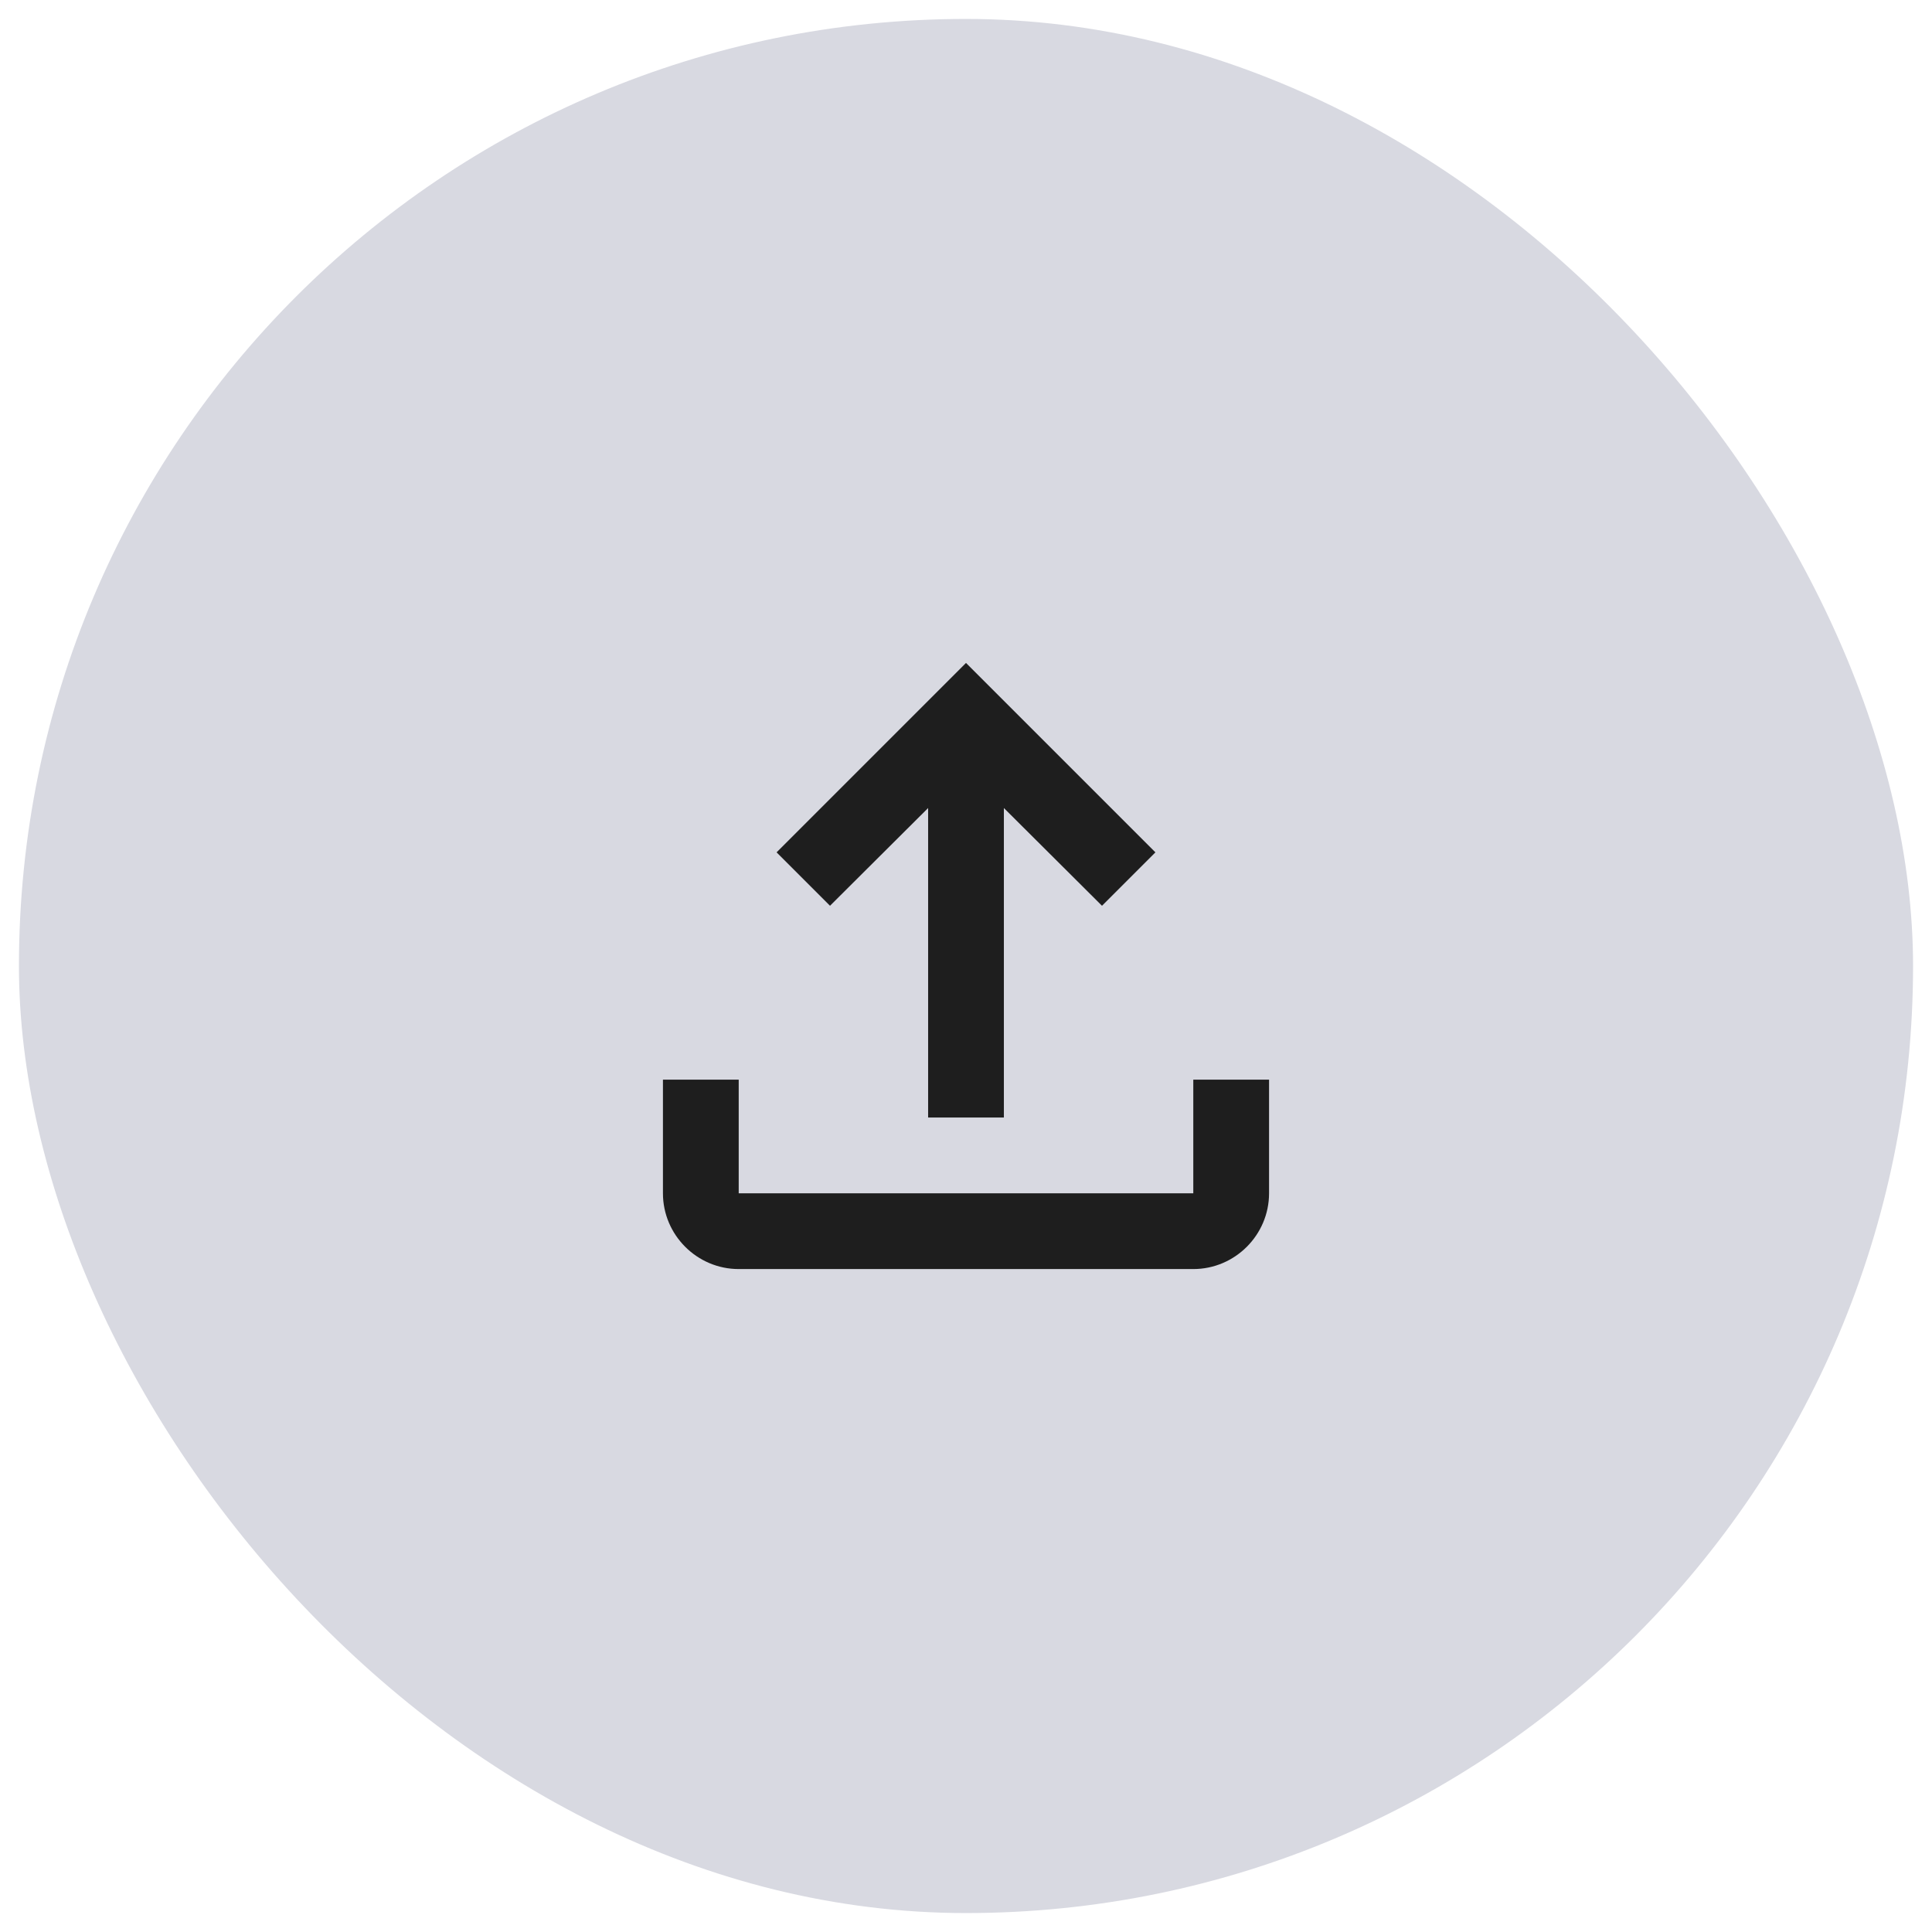 <svg width="51" height="51" viewBox="0 0 51 51" fill="none" xmlns="http://www.w3.org/2000/svg">
<rect x="0.5" y="0.5" width="50" height="50" rx="25" fill="#D8D9E1"/>
<path d="M31.5 28.5V31.5H19.5V28.5H17.5V31.5C17.5 32.6 18.4 33.5 19.5 33.5H31.5C32.6 33.5 33.5 32.6 33.5 31.5V28.5H31.5ZM20.5 22.5L21.91 23.91L24.5 21.33V29.5H26.5V21.33L29.09 23.91L30.5 22.5L25.5 17.5L20.5 22.5Z" fill="#1E1E1E"/>
</svg>
